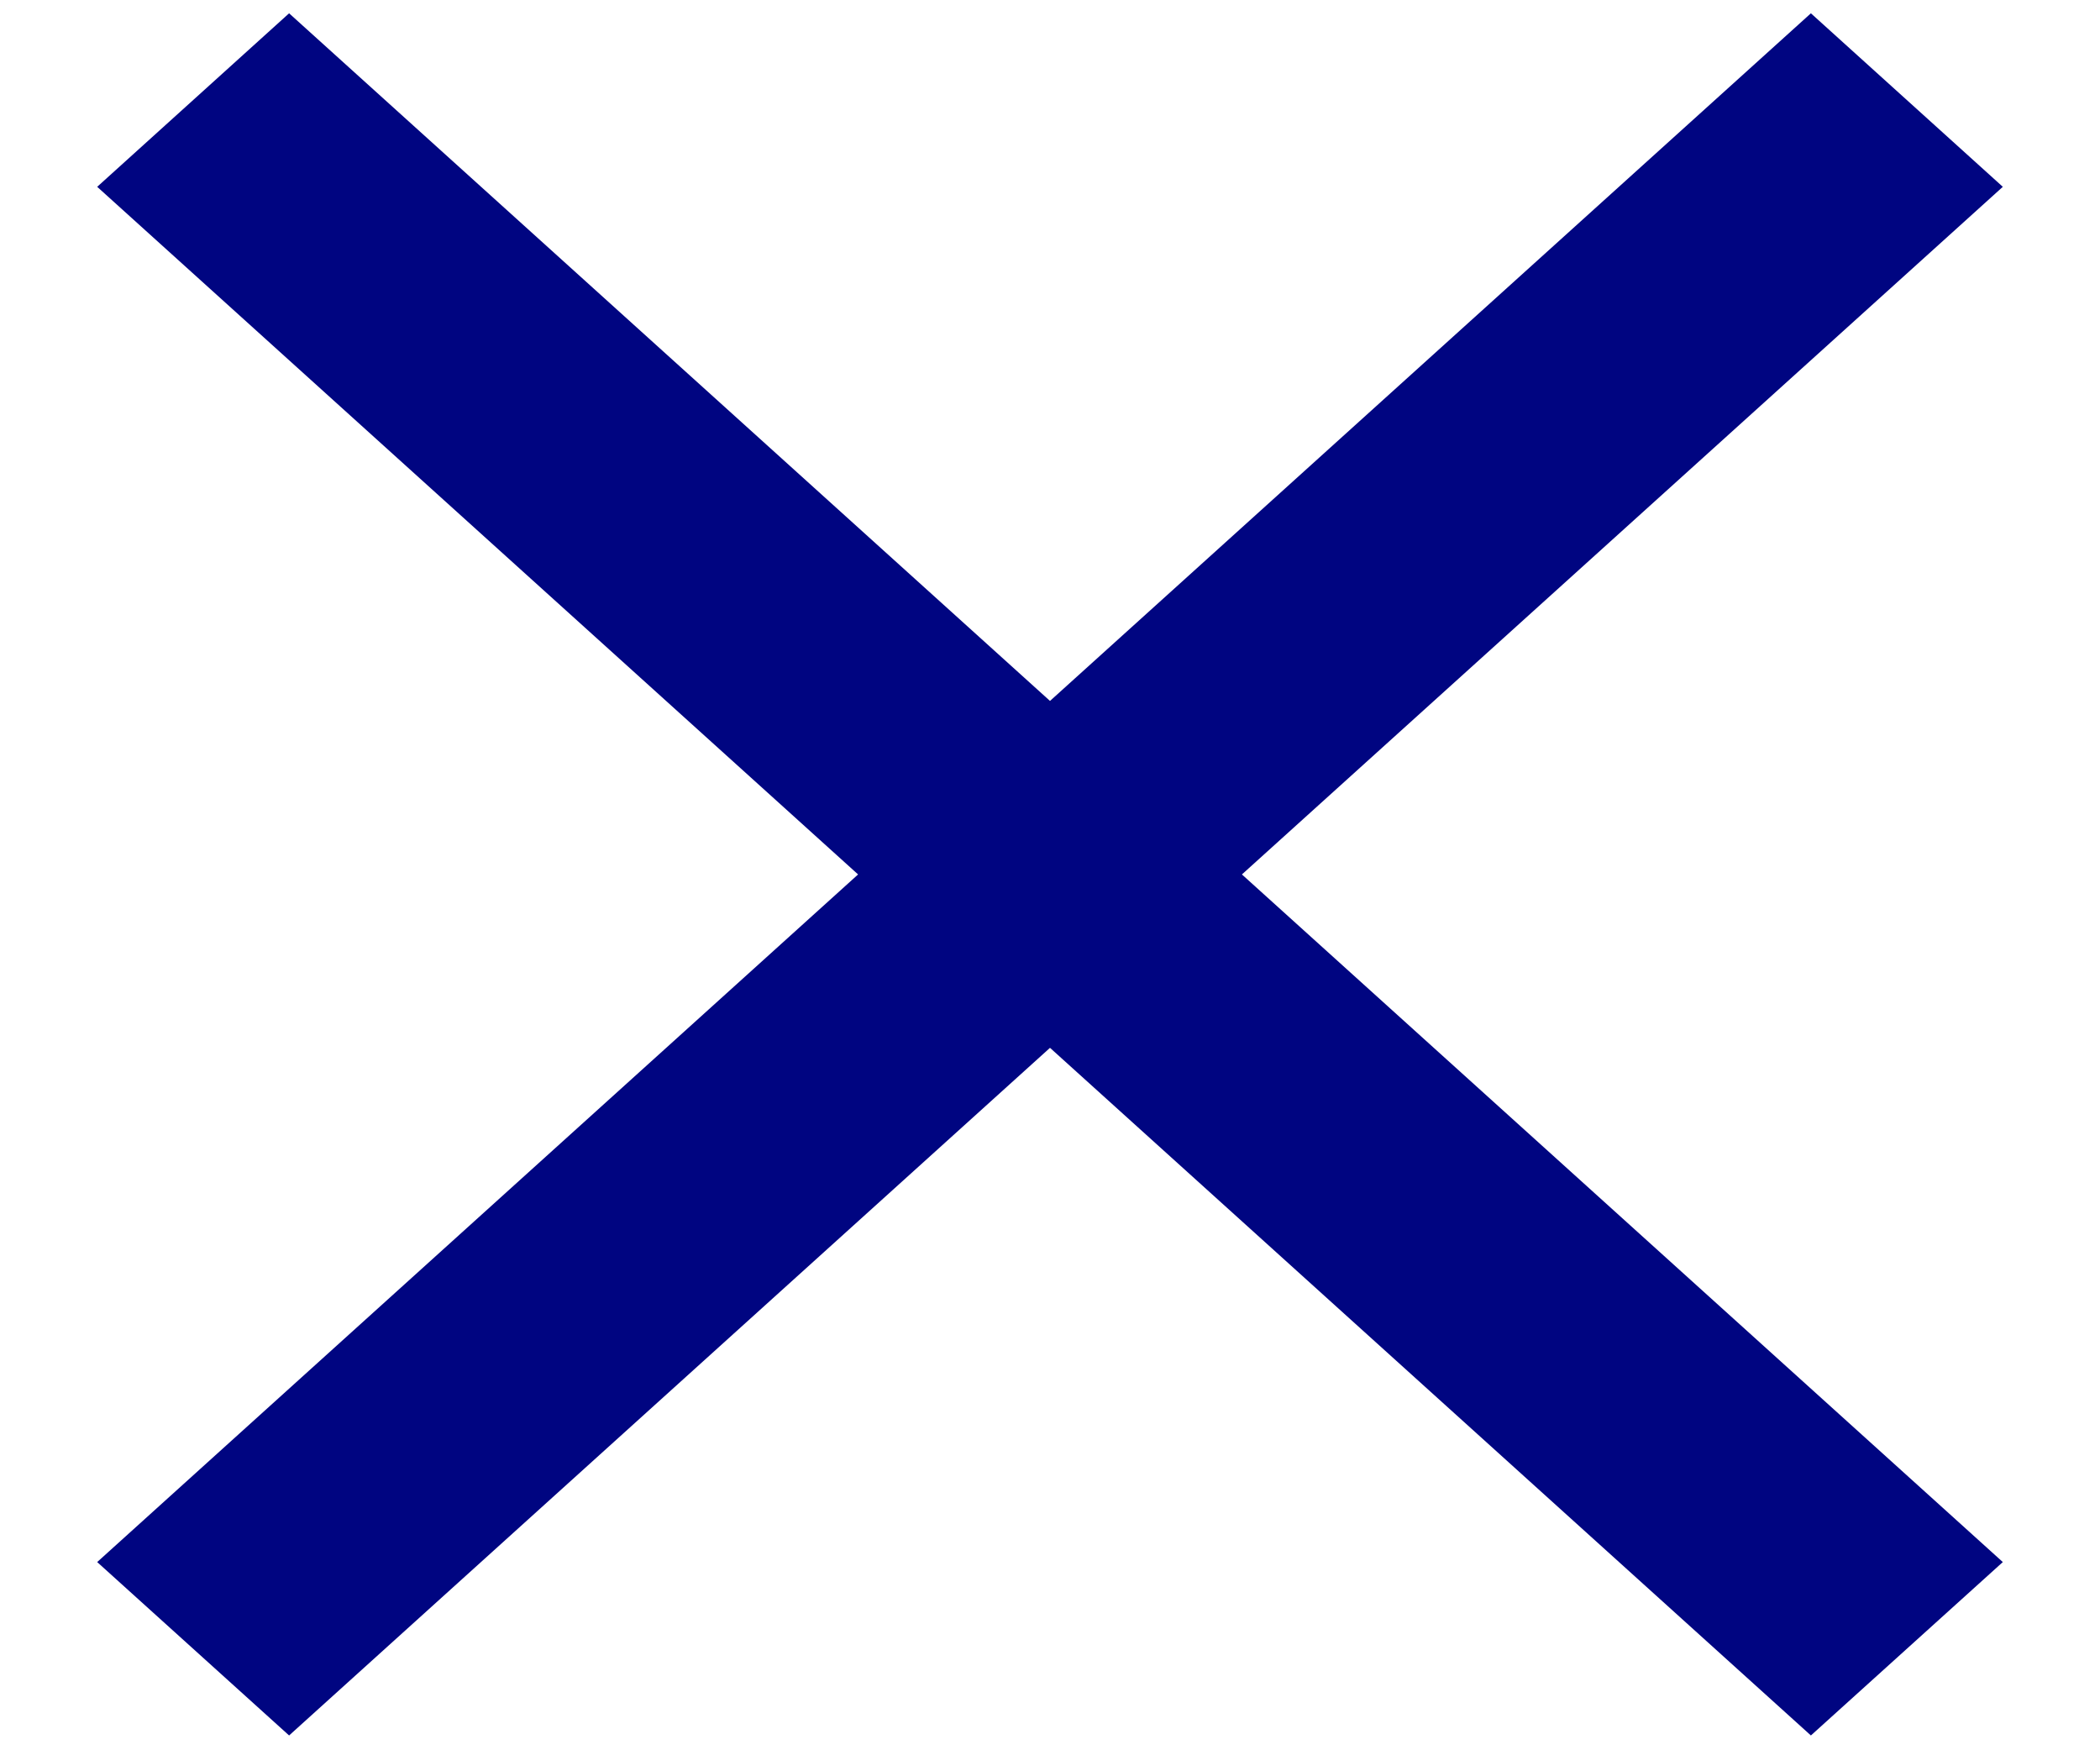 <svg width="18" height="15" viewBox="0 0 18 15" fill="none" xmlns="http://www.w3.org/2000/svg">
<path d="M17.167 1.601L15.522 0.114L9 6.007L2.478 0.114L0.833 1.601L7.355 7.494L0.833 13.387L2.478 14.873L9 8.98L15.522 14.873L17.167 13.387L10.645 7.494L17.167 1.601Z" fill="#000581"/>
</svg>
